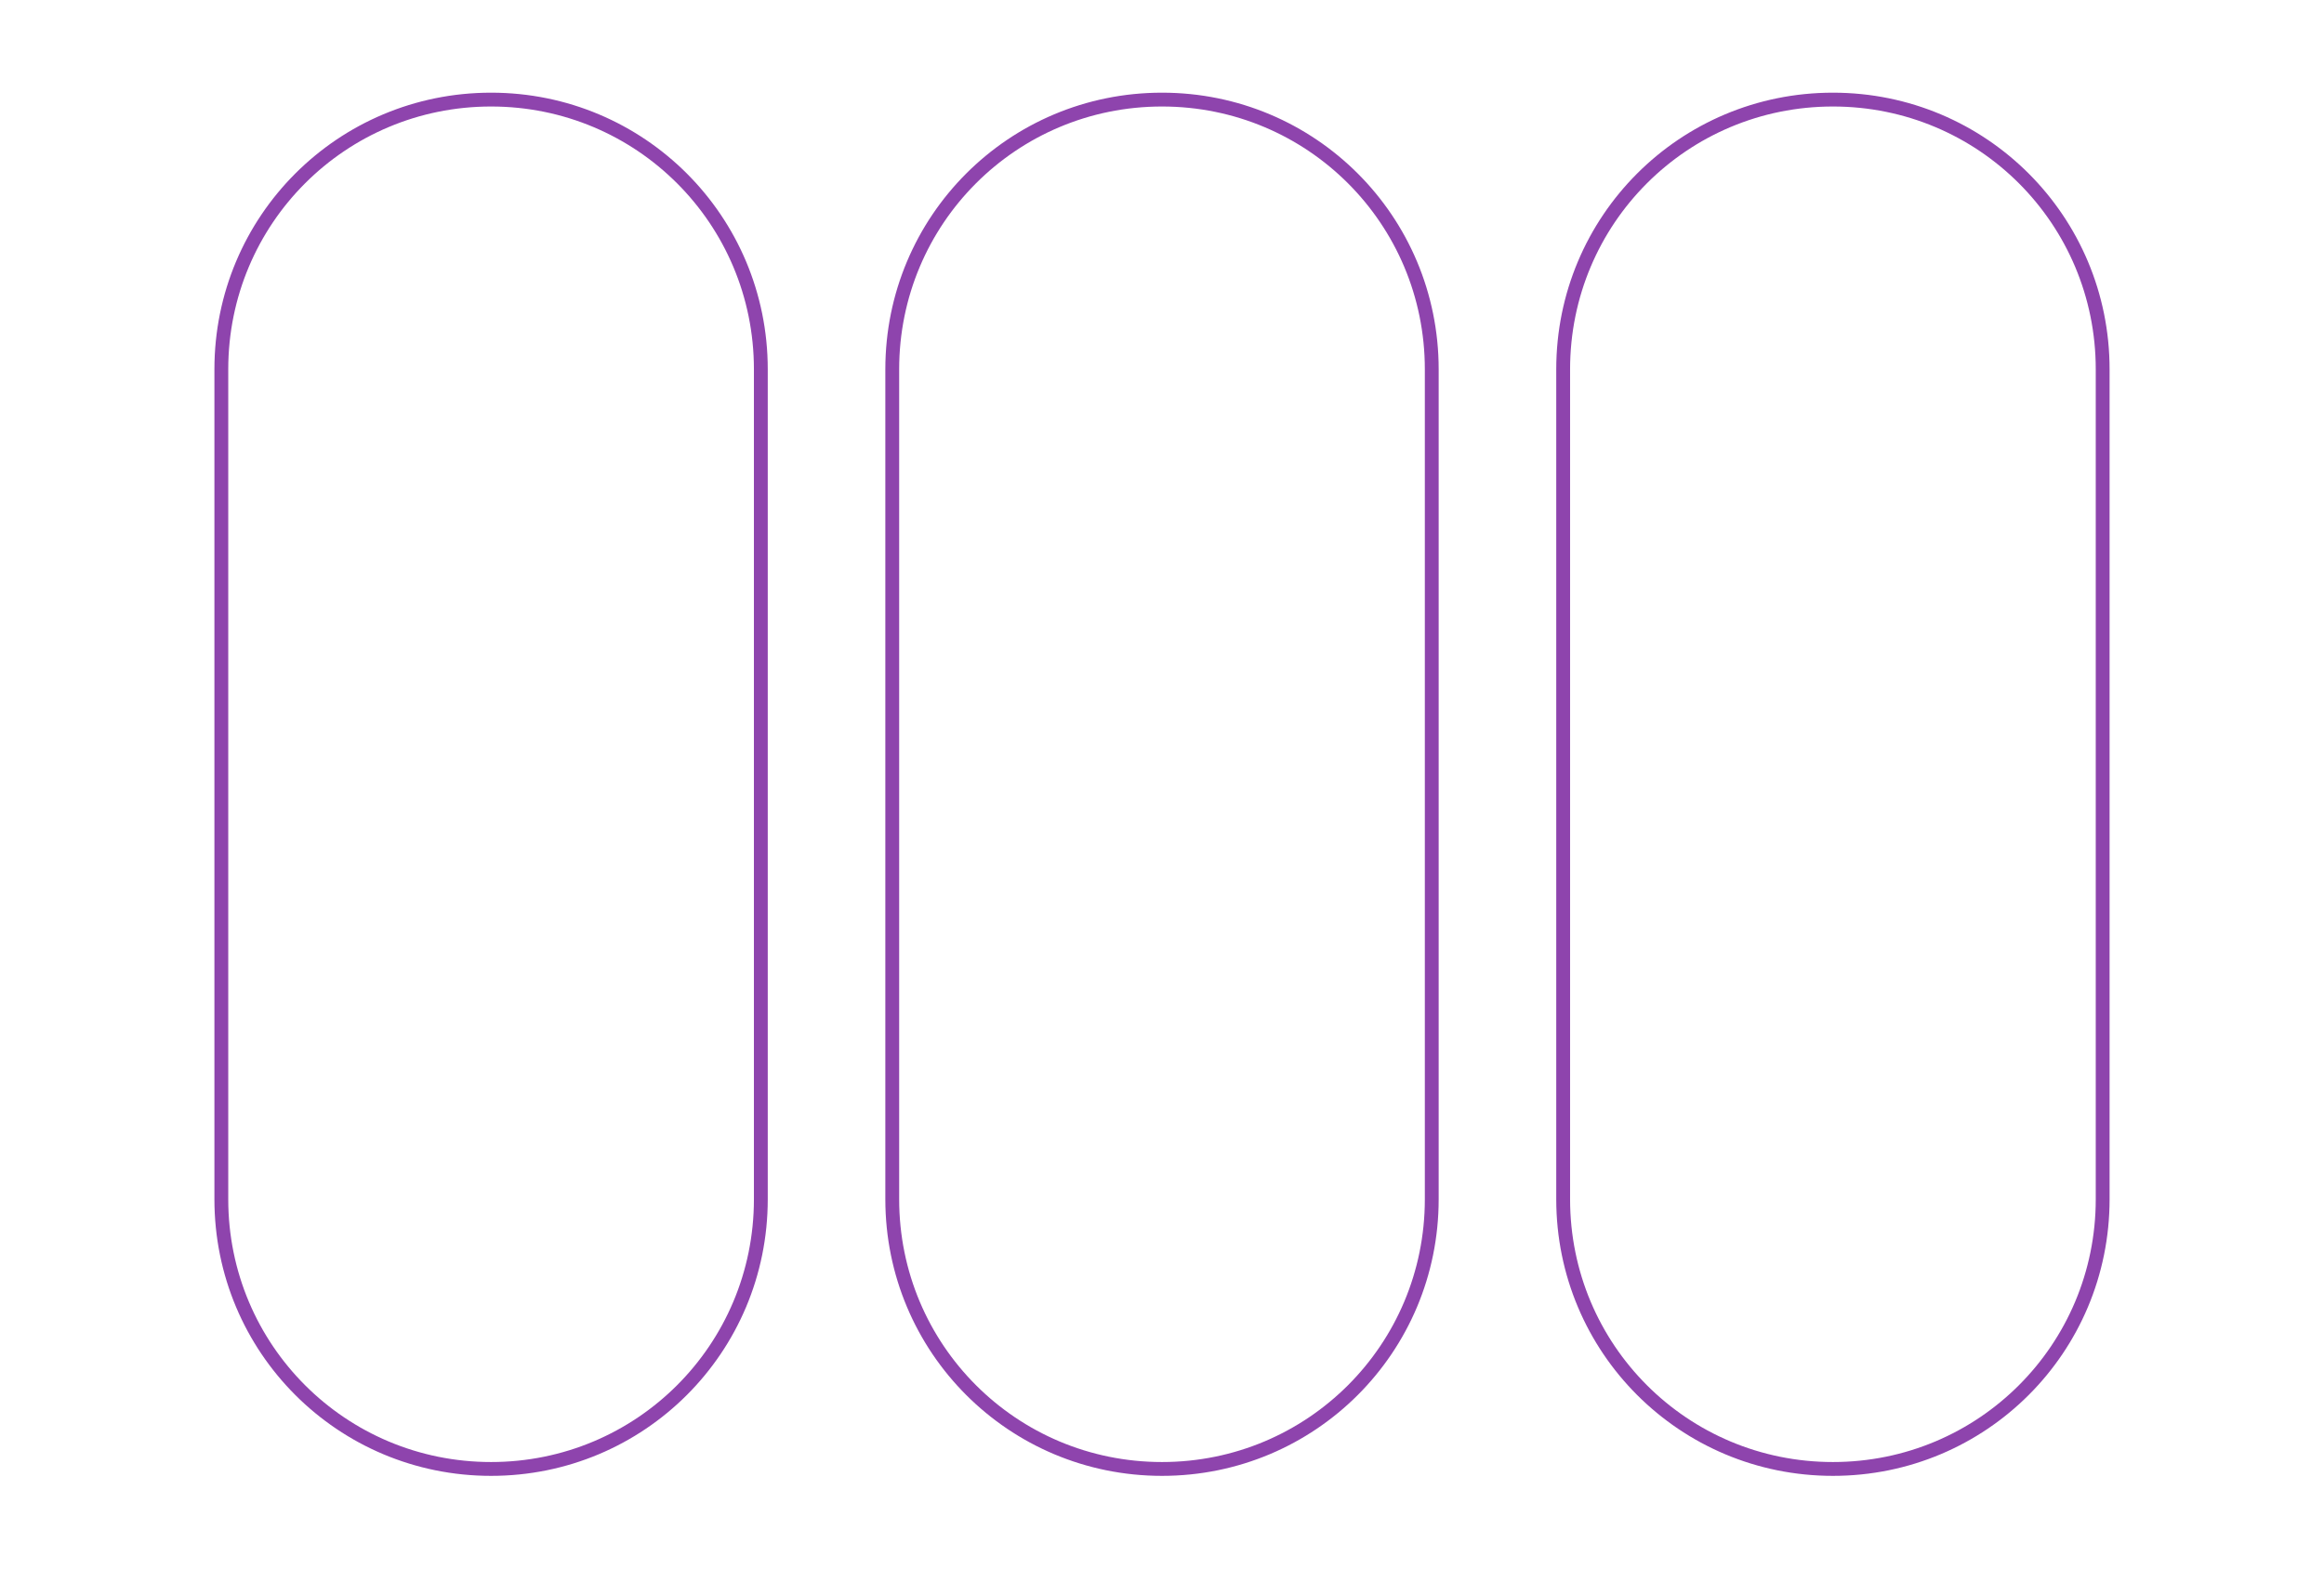 <?xml version="1.0" encoding="UTF-8" standalone="no"?><!-- Generator: Gravit.io -->
<svg xmlns="http://www.w3.org/2000/svg" xmlns:xlink="http://www.w3.org/1999/xlink"
  style="isolation:isolate" viewBox="0 0 168 100" width="160" height="108">
  <defs>
    <clipPath id="_clipPath_5ux3XuiJkuDN58yVcYo77o4NyU93ukBF">
      <rect width="168" height="108" />
    </clipPath>
    <pattern id="striped-red" patternUnits="userSpaceOnUse" width="4" height="4">
      <path d="M-1,1 H5" style="stroke:#e74c3c; stroke-width:1" />
    </pattern>
    <pattern id="striped-green" patternUnits="userSpaceOnUse" width="4" height="4">
      <path d="M-1,1 H5" style="stroke:#27ae60; stroke-width:1" />
    </pattern>
    <pattern id="striped-purple" patternUnits="userSpaceOnUse" width="4" height="4">
      <path d="M-1,1 H5" style="stroke:#8e44ad; stroke-width:1" />
    </pattern>
  </defs>
  <g clip-path="url(#_clipPath_5ux3XuiJkuDN58yVcYo77o4NyU93ukBF)">
    <path d=" M 132.5 99.5 C 121.7 99.5 113 90.8 113 80 L 113 20 C 113 9.2 121.7 0.5 132.5 0.5 C 143.3 0.5 152 9.2 152 20 L 152 80 C 152 90.8 143.3 99.5 132.5 99.5 Z " fill="none"
vector-effect="non-scaling-stroke" stroke-width="1" stroke="#8e44ad"
stroke-opacity="100" stroke-linejoin="miter" stroke-linecap="butt" stroke-miterlimit="4" /><path d=" M 84 99.5 C 73.2 99.5 64.5 90.8 64.5 80 L 64.5 20 C 64.5 9.2 73.2 0.5 84 0.5 C 94.8 0.5 103.5 9.2 103.5 20 L 103.5 80 C 103.5 90.8 94.8 99.5 84 99.5 Z " fill="none"
vector-effect="non-scaling-stroke" stroke-width="1" stroke="#8e44ad"
stroke-opacity="100" stroke-linejoin="miter" stroke-linecap="butt" stroke-miterlimit="4" /><path d=" M 35.5 99.5 C 24.7 99.5 16 90.8 16 80 L 16 20 C 16 9.2 24.7 0.5 35.5 0.5 C 46.3 0.5 55 9.2 55 20 L 55 80 C 55 90.8 46.3 99.5 35.5 99.5 Z " fill="none"
vector-effect="non-scaling-stroke" stroke-width="1" stroke="#8e44ad"
stroke-opacity="100" stroke-linejoin="miter" stroke-linecap="butt" stroke-miterlimit="4" />
  </g>
  </svg>
  